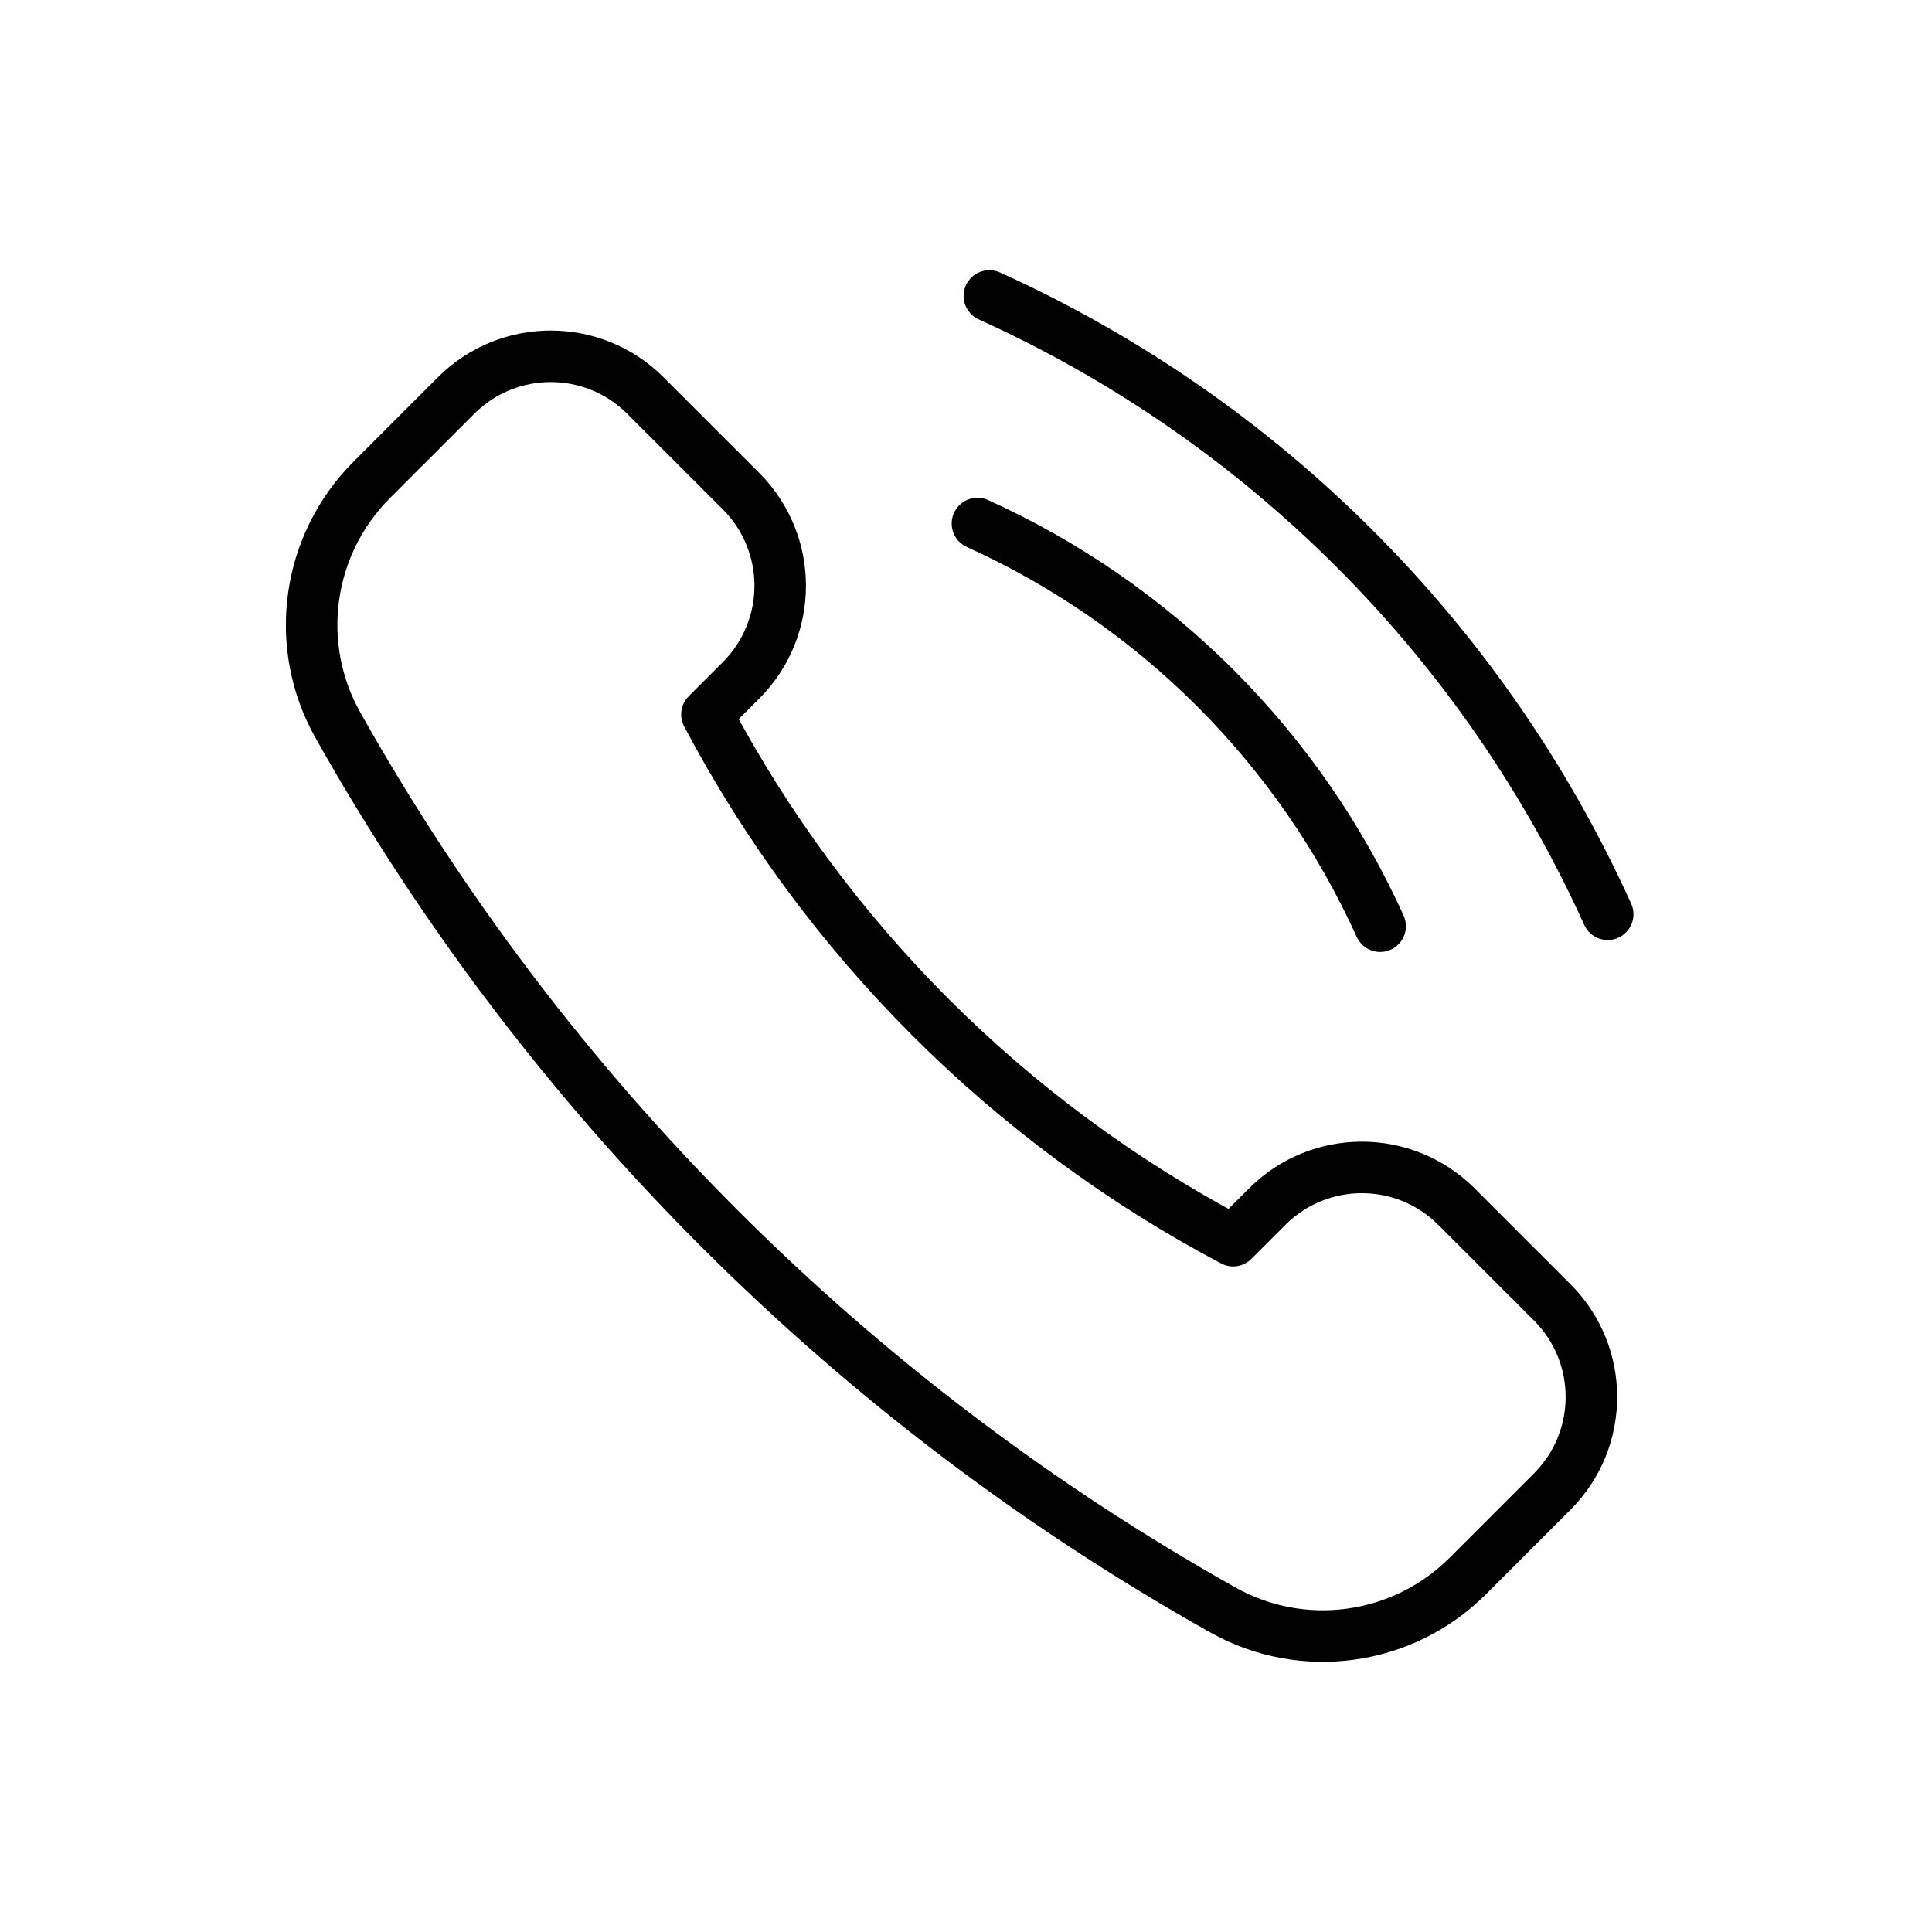 <?xml version="1.0" encoding="utf-8"?>
<!-- Generator: Adobe Illustrator 16.0.0, SVG Export Plug-In . SVG Version: 6.00 Build 0)  -->
<!DOCTYPE svg PUBLIC "-//W3C//DTD SVG 1.1//EN" "http://www.w3.org/Graphics/SVG/1.1/DTD/svg11.dtd">
<svg version="1.1" id="Layer_1" xmlns="http://www.w3.org/2000/svg" xmlns:xlink="http://www.w3.org/1999/xlink" x="0px" y="0px"
	 width="150px" height="150px" viewBox="0 0 150 150" enable-background="new 0 0 150 150" xml:space="preserve">
<path fill="none" stroke="#010101" stroke-width="4" stroke-linecap="round" stroke-linejoin="round" stroke-miterlimit="10" d="
	M57.531,52.825c4.058-4.058,4.058-10.636,0-14.694l-7.426-7.424c-4.057-4.058-10.636-4.058-14.692,0l-6.552,6.551
	c-5.037,5.037-6.123,12.816-2.635,19.027c16.156,28.772,39.932,52.547,68.708,68.707c6.211,3.488,13.99,2.403,19.027-2.634
	l6.551-6.551c4.058-4.058,4.058-10.636,0-14.694l-7.432-7.431c-4.058-4.058-10.637-4.058-14.693,0l-2.646,2.644
	C78.334,87.119,64.093,72.878,54.886,55.47L57.531,52.825z"/>
<path fill="none" stroke="#010101" stroke-width="4" stroke-linecap="round" stroke-linejoin="round" stroke-miterlimit="10" d="
	M75.889,40.646L75.889,40.646c13.871,6.281,24.982,17.393,31.265,31.264"/>
<path fill="none" stroke="#010101" stroke-width="4" stroke-linecap="round" stroke-linejoin="round" stroke-miterlimit="10" d="
	M76.814,22.977L76.814,22.977c21.299,9.645,38.363,26.708,48.007,48.007"/>
</svg>
